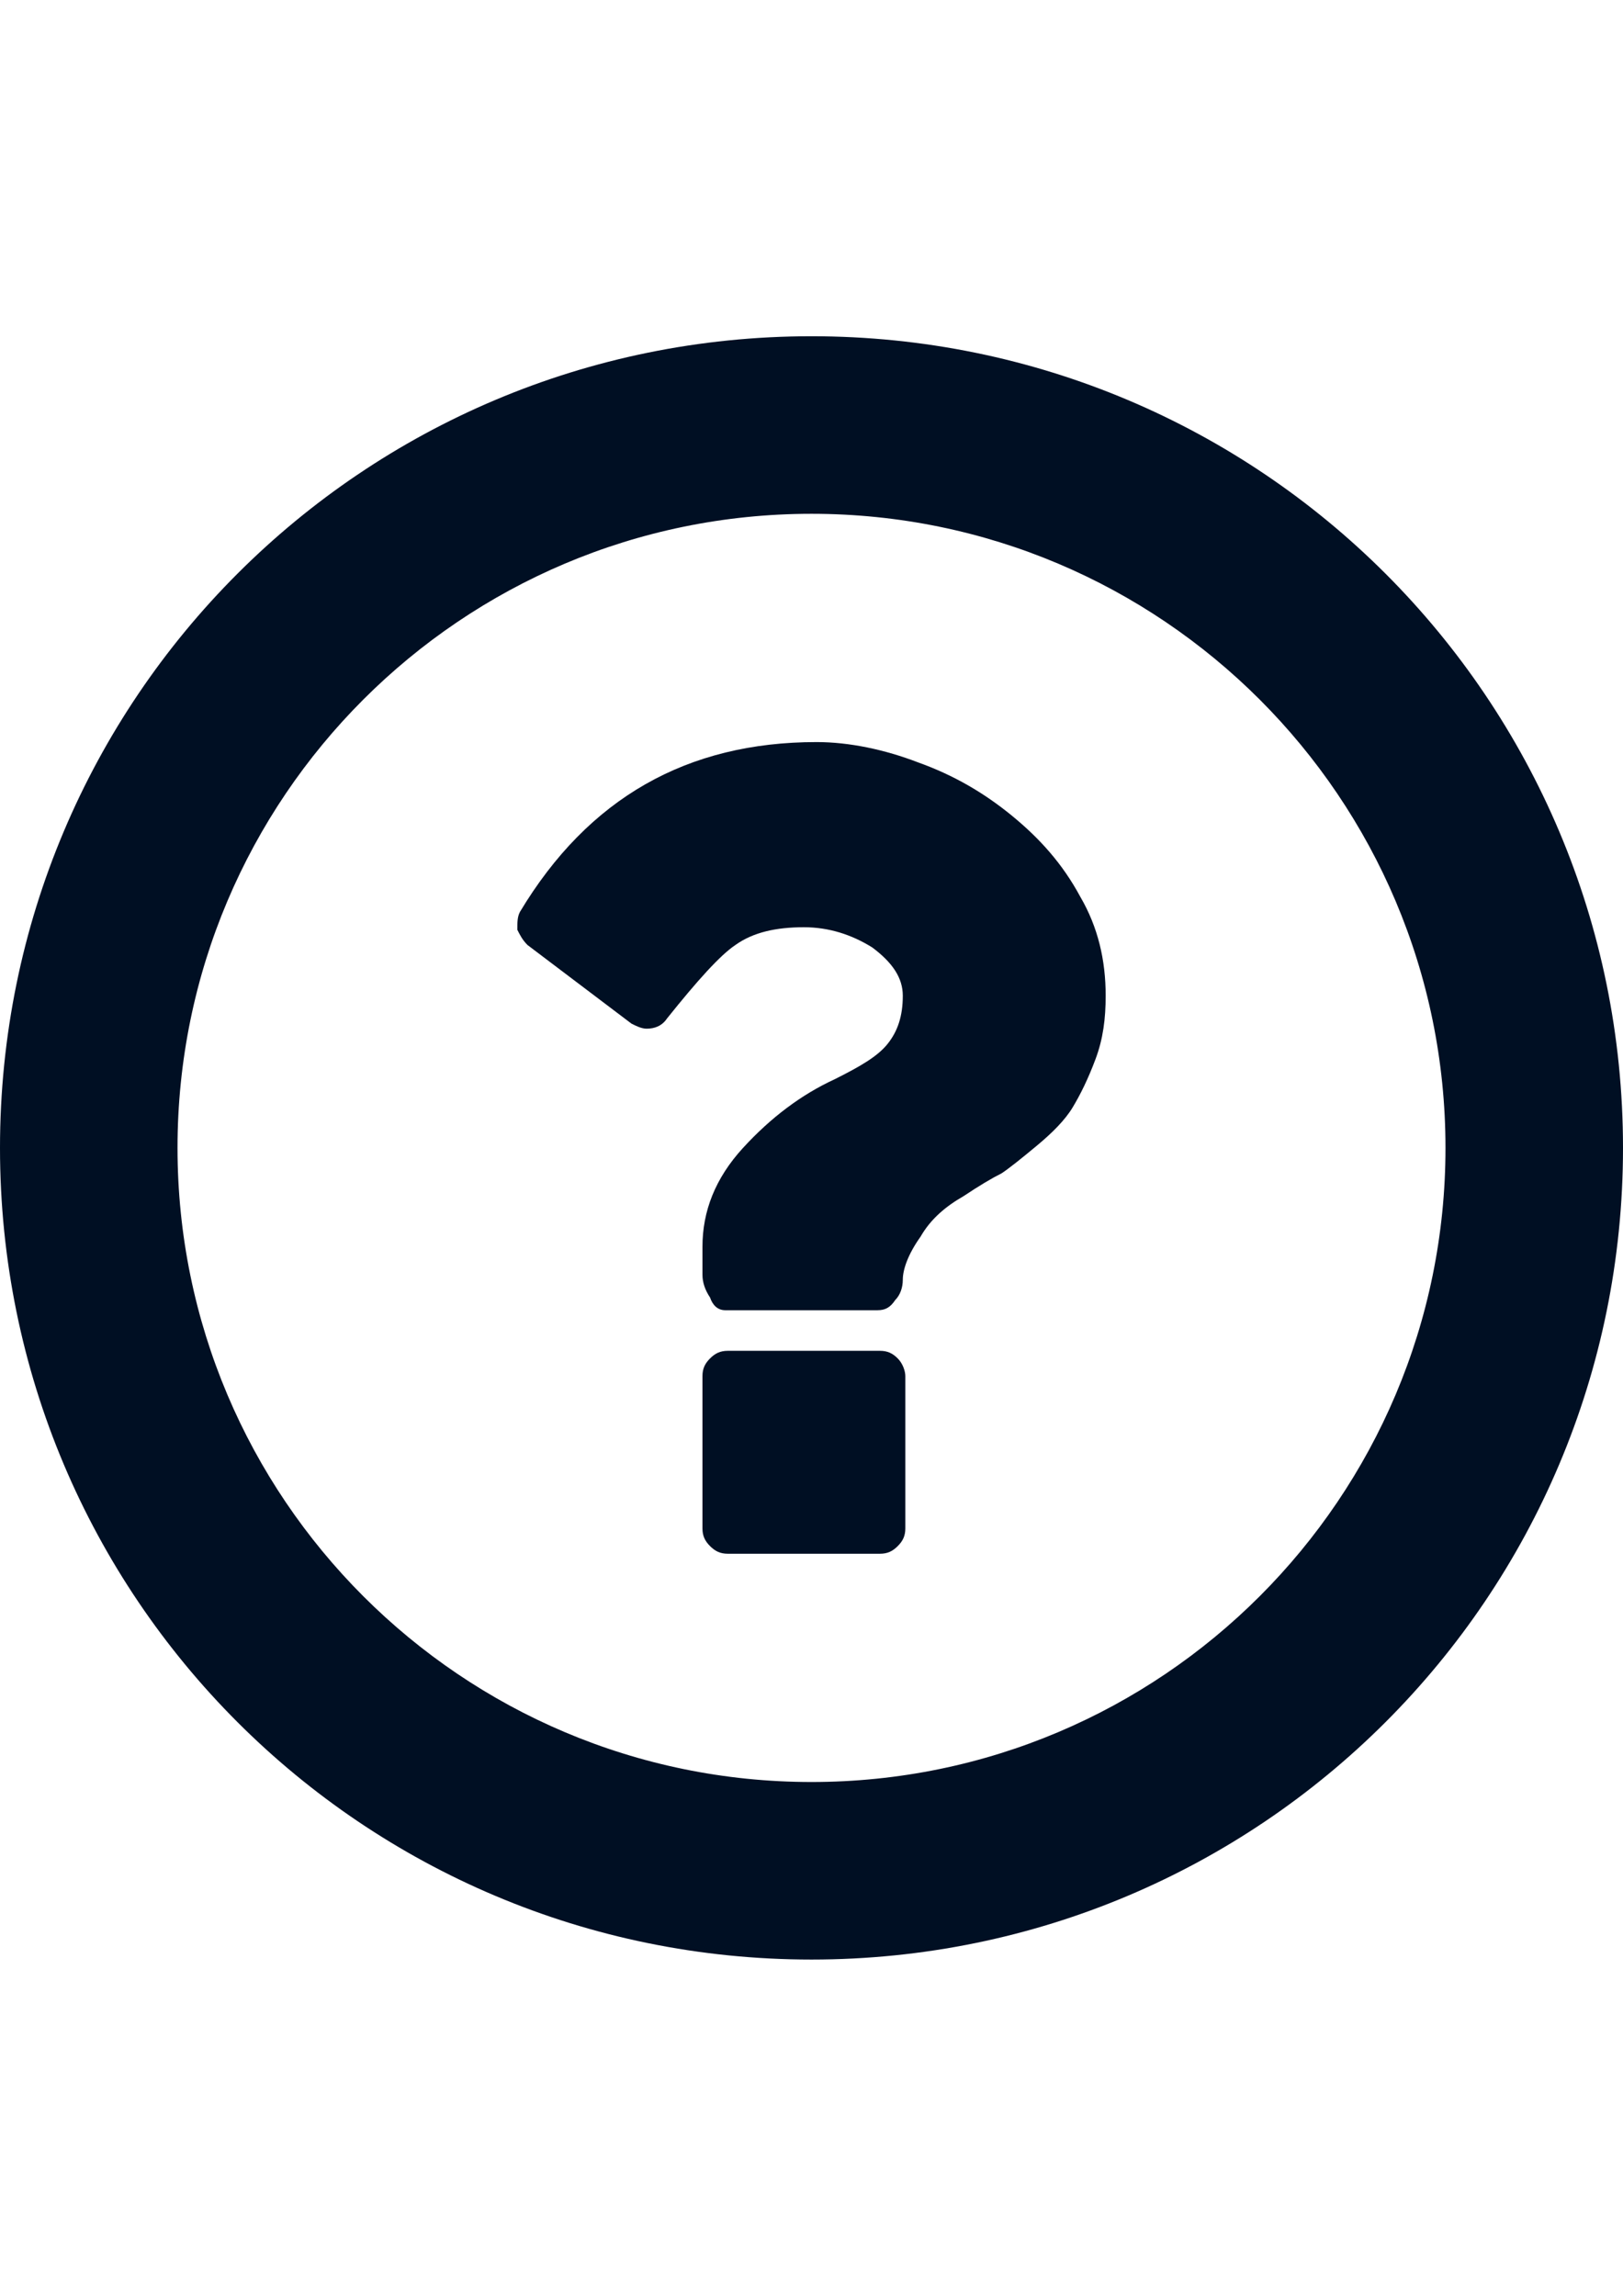 <?xml version="1.0" encoding="utf-8"?>
<!-- Generator: Adobe Illustrator 16.0.0, SVG Export Plug-In . SVG Version: 6.00 Build 0)  -->
<!DOCTYPE svg PUBLIC "-//W3C//DTD SVG 1.1//EN" "http://www.w3.org/Graphics/SVG/1.1/DTD/svg11.dtd">
<svg version="1.1" id="Layer_1" xmlns="http://www.w3.org/2000/svg" xmlns:xlink="http://www.w3.org/1999/xlink" x="0px" y="0px"
	 width="595.279px" height="841.891px" viewBox="0 0 595.279 841.891" enable-background="new 0 0 595.279 841.891"
	 xml:space="preserve">
<g id="Layer_1_1_">
</g>
<g>
	<path fill="#000F23" d="M297.64,123.305C133.008,123.305,0,256.313,0,420.945c0,164.632,133.008,297.64,297.64,297.64
		s297.64-133.008,297.64-297.64C595.28,256.313,462.272,123.305,297.64,123.305z M297.64,653.477
		c-128.357,0-232.531-104.174-232.531-232.531S169.282,188.414,297.64,188.414s232.531,104.174,232.531,232.532
		S425.997,653.477,297.64,653.477z"/>
	<path fill="#000F23" d="M322.753,495.355h-55.808c-2.79,0-4.65,0.93-6.511,2.79s-2.79,3.721-2.79,6.511v55.808
		c0,2.79,0.93,4.65,2.79,6.511s3.721,2.791,6.511,2.791h55.808c2.79,0,4.65-0.931,6.511-2.791s2.791-3.721,2.791-6.511v-55.808
		c0-1.86-0.931-4.65-2.791-6.511S325.543,495.355,322.753,495.355z"/>
	<path fill="#000F23" d="M371.119,299.099c-10.231-8.371-21.393-14.882-34.414-19.533c-12.092-4.65-25.113-7.441-37.205-7.441
		c-47.437,0-83.711,20.463-108.824,62.318c-0.931,1.86-0.931,3.721-0.931,6.511c0.931,1.86,1.86,3.721,3.721,5.581l38.135,28.834
		c1.86,0.93,3.721,1.86,5.581,1.86c2.79,0,5.581-0.93,7.441-3.72c11.161-13.952,19.532-23.253,25.113-26.974
		c6.511-4.651,14.882-6.511,25.113-6.511c9.301,0,17.672,2.79,25.113,7.441c7.44,5.581,11.161,11.161,11.161,17.672
		c0,7.441-1.86,13.021-5.581,17.672c-3.72,4.65-10.231,8.371-19.532,13.021c-12.092,5.581-23.253,13.952-33.484,25.114
		c-10.231,11.161-14.882,23.253-14.882,36.274v10.231c0,2.791,0.93,5.581,2.79,8.371c0.931,2.791,2.791,4.65,5.581,4.65h55.808
		c2.79,0,4.65-0.93,6.511-3.72c1.86-1.86,2.79-4.651,2.79-7.441c0-3.721,1.86-9.301,6.511-15.812
		c3.721-6.511,9.302-11.161,15.812-14.882c5.58-3.721,10.231-6.511,13.952-8.371c2.79-1.86,7.44-5.58,13.021-10.231
		c5.581-4.65,10.231-9.301,13.021-13.951c2.791-4.651,5.581-10.232,8.371-17.673c2.791-7.441,3.721-14.882,3.721-23.253
		c0-13.022-2.79-25.113-9.302-36.275C389.722,316.771,381.351,307.47,371.119,299.099z"/>
</g>
</svg>
